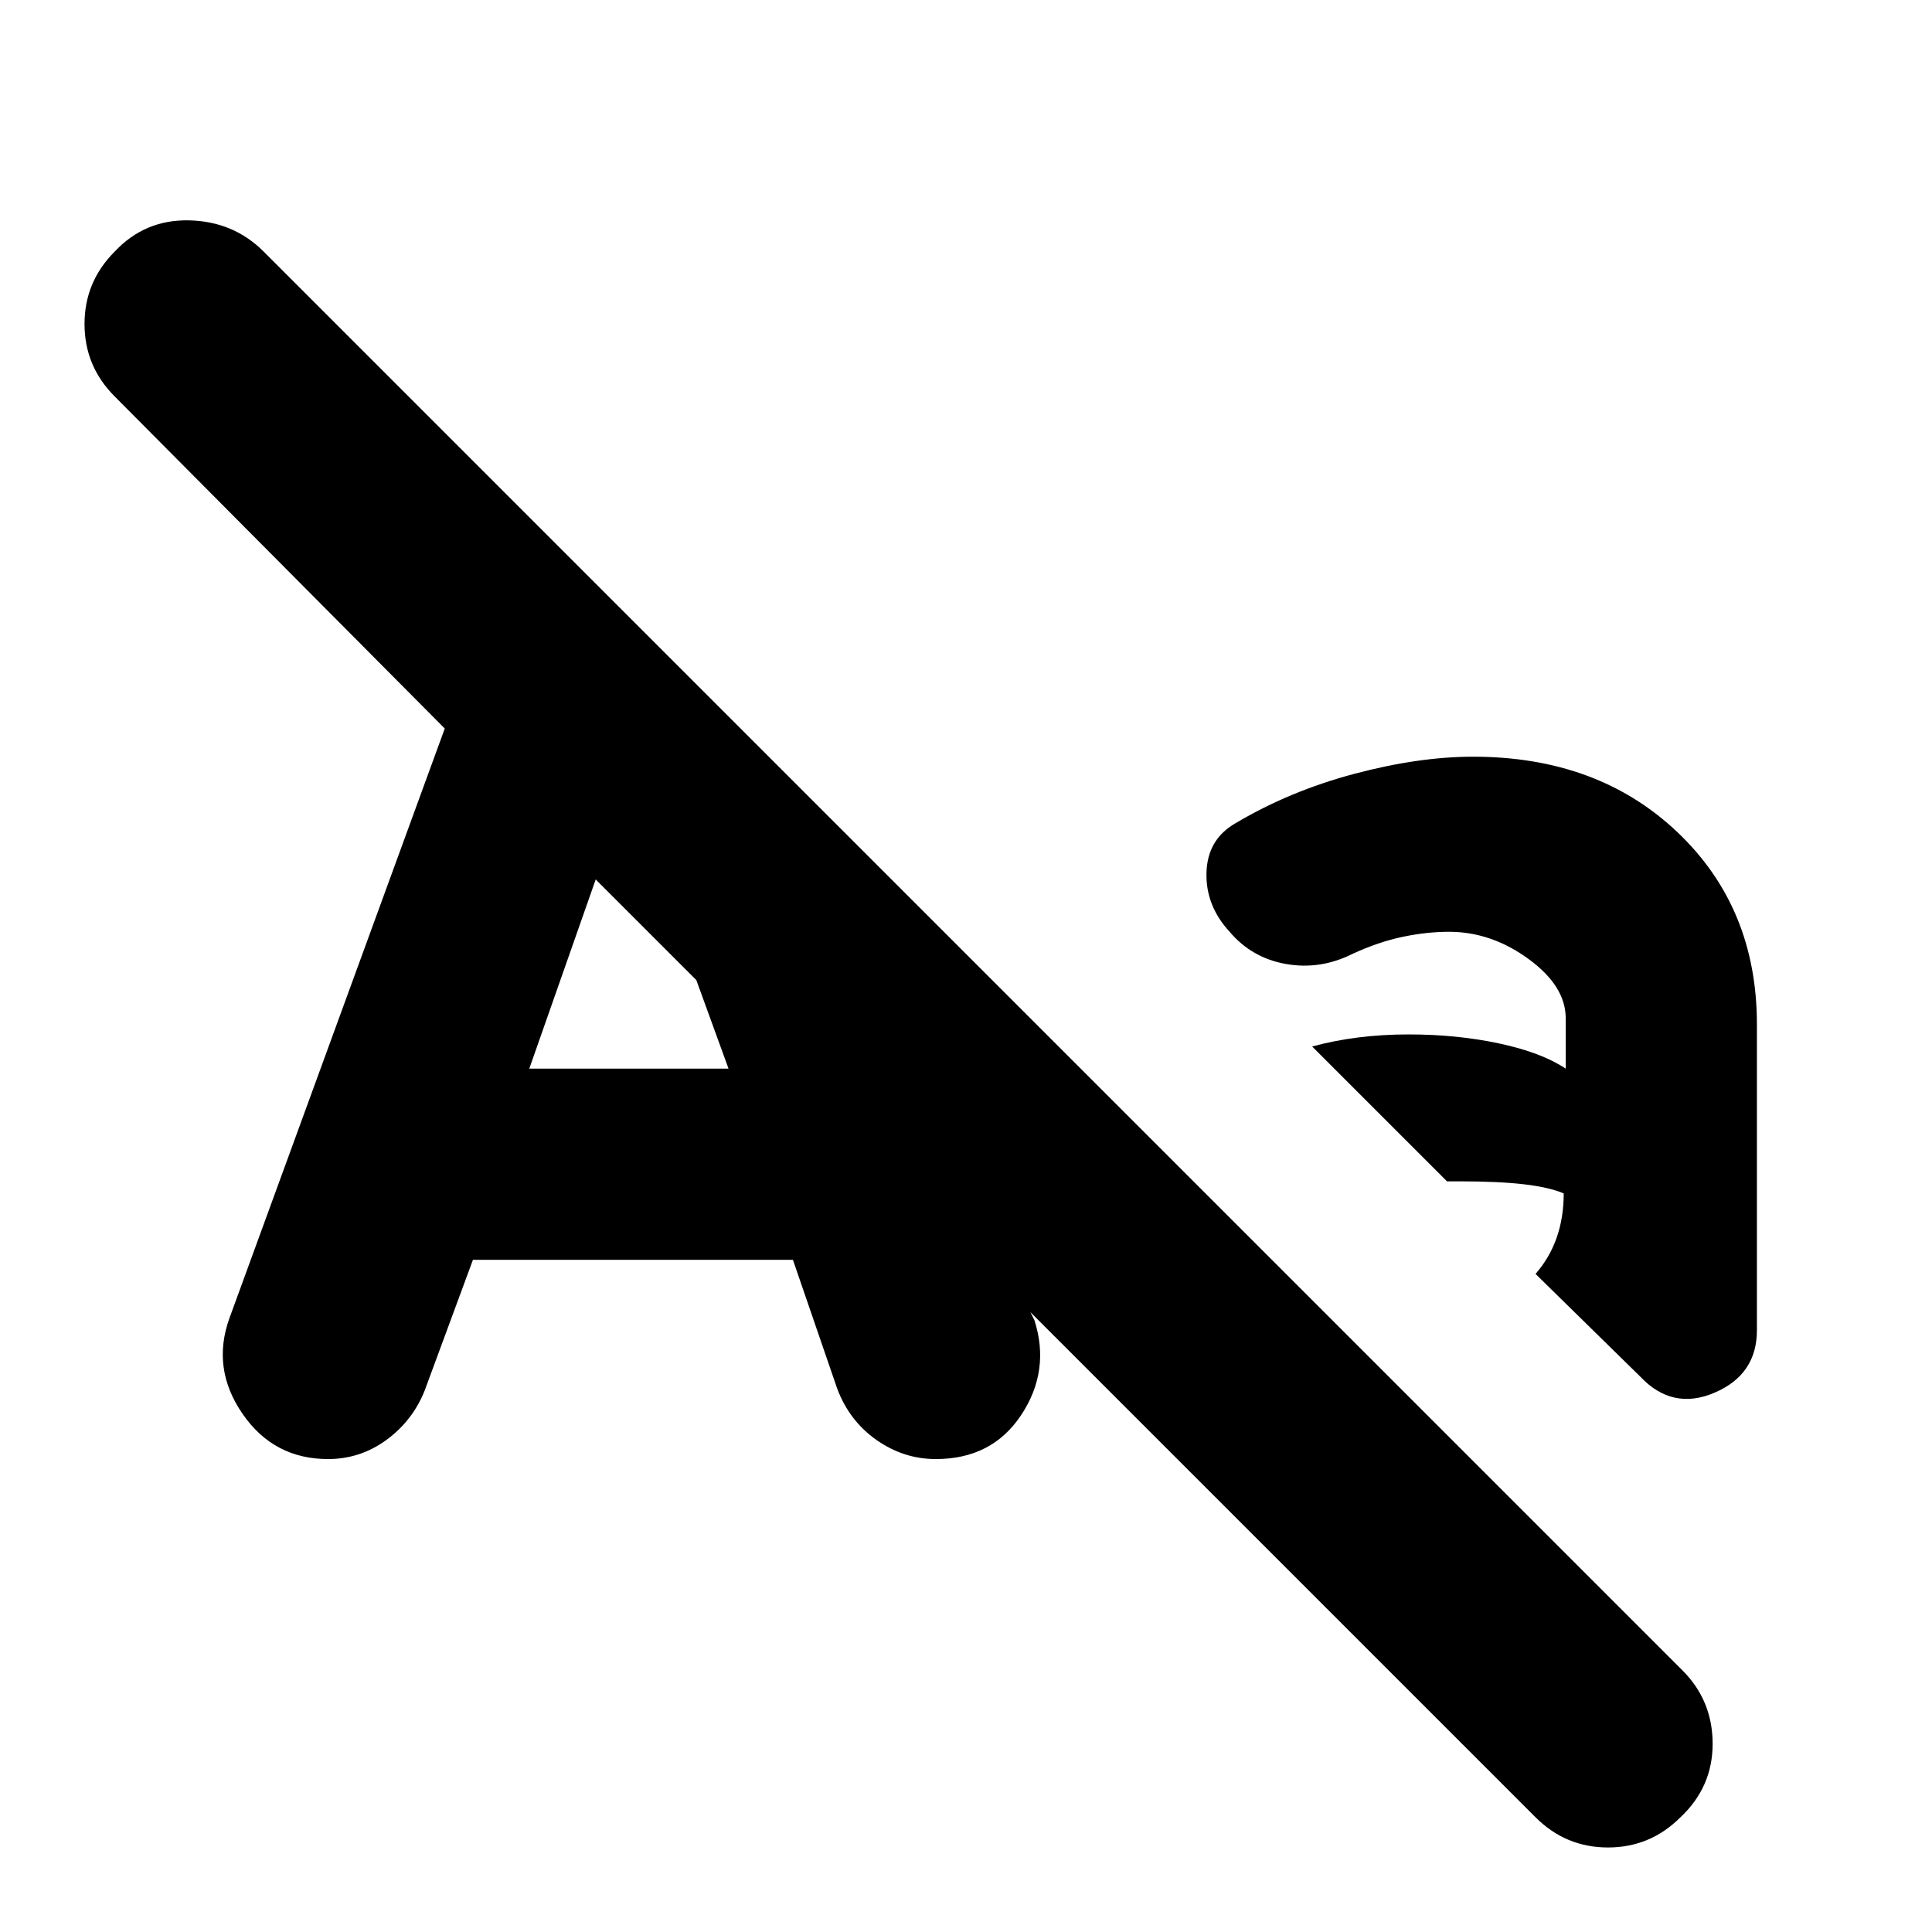 <svg xmlns="http://www.w3.org/2000/svg" height="24" viewBox="0 -960 960 960" width="24"><path d="M163-235q-27 0-42.5-22.5T114-305l107-293L57-763q-15-15-15-36t15-36q15-16 37-15.5t37 15.5l705 705q15 15 15 36.5T835-57q-15 15-36 15t-36-15L512-308l2 4q8 25-6.5 47T465-235q-16 0-29.5-9.5T416-270l-22-64H235l-24 65q-6 15-19 24.5t-29 9.5Zm133-288-33 94h99l-16-44-50-50Zm467 196q7-8 10.5-18t3.5-22q-7-3-19.5-4.5T725-373h-6l-67-67q11-3 23-4.5t25-1.5q24 0 45 4.5t33 12.5v-25q0-16-18.5-29.5T720-497q-11 0-23 2.5t-25 8.5q-16 8-33 5t-28-16q-12-13-11.5-29.5T614-551q27-16 59-24.5t59-8.5q62 0 101.5 37.5T873-451v152q0 22-21 31t-37-8l-52-51Z"/></svg>